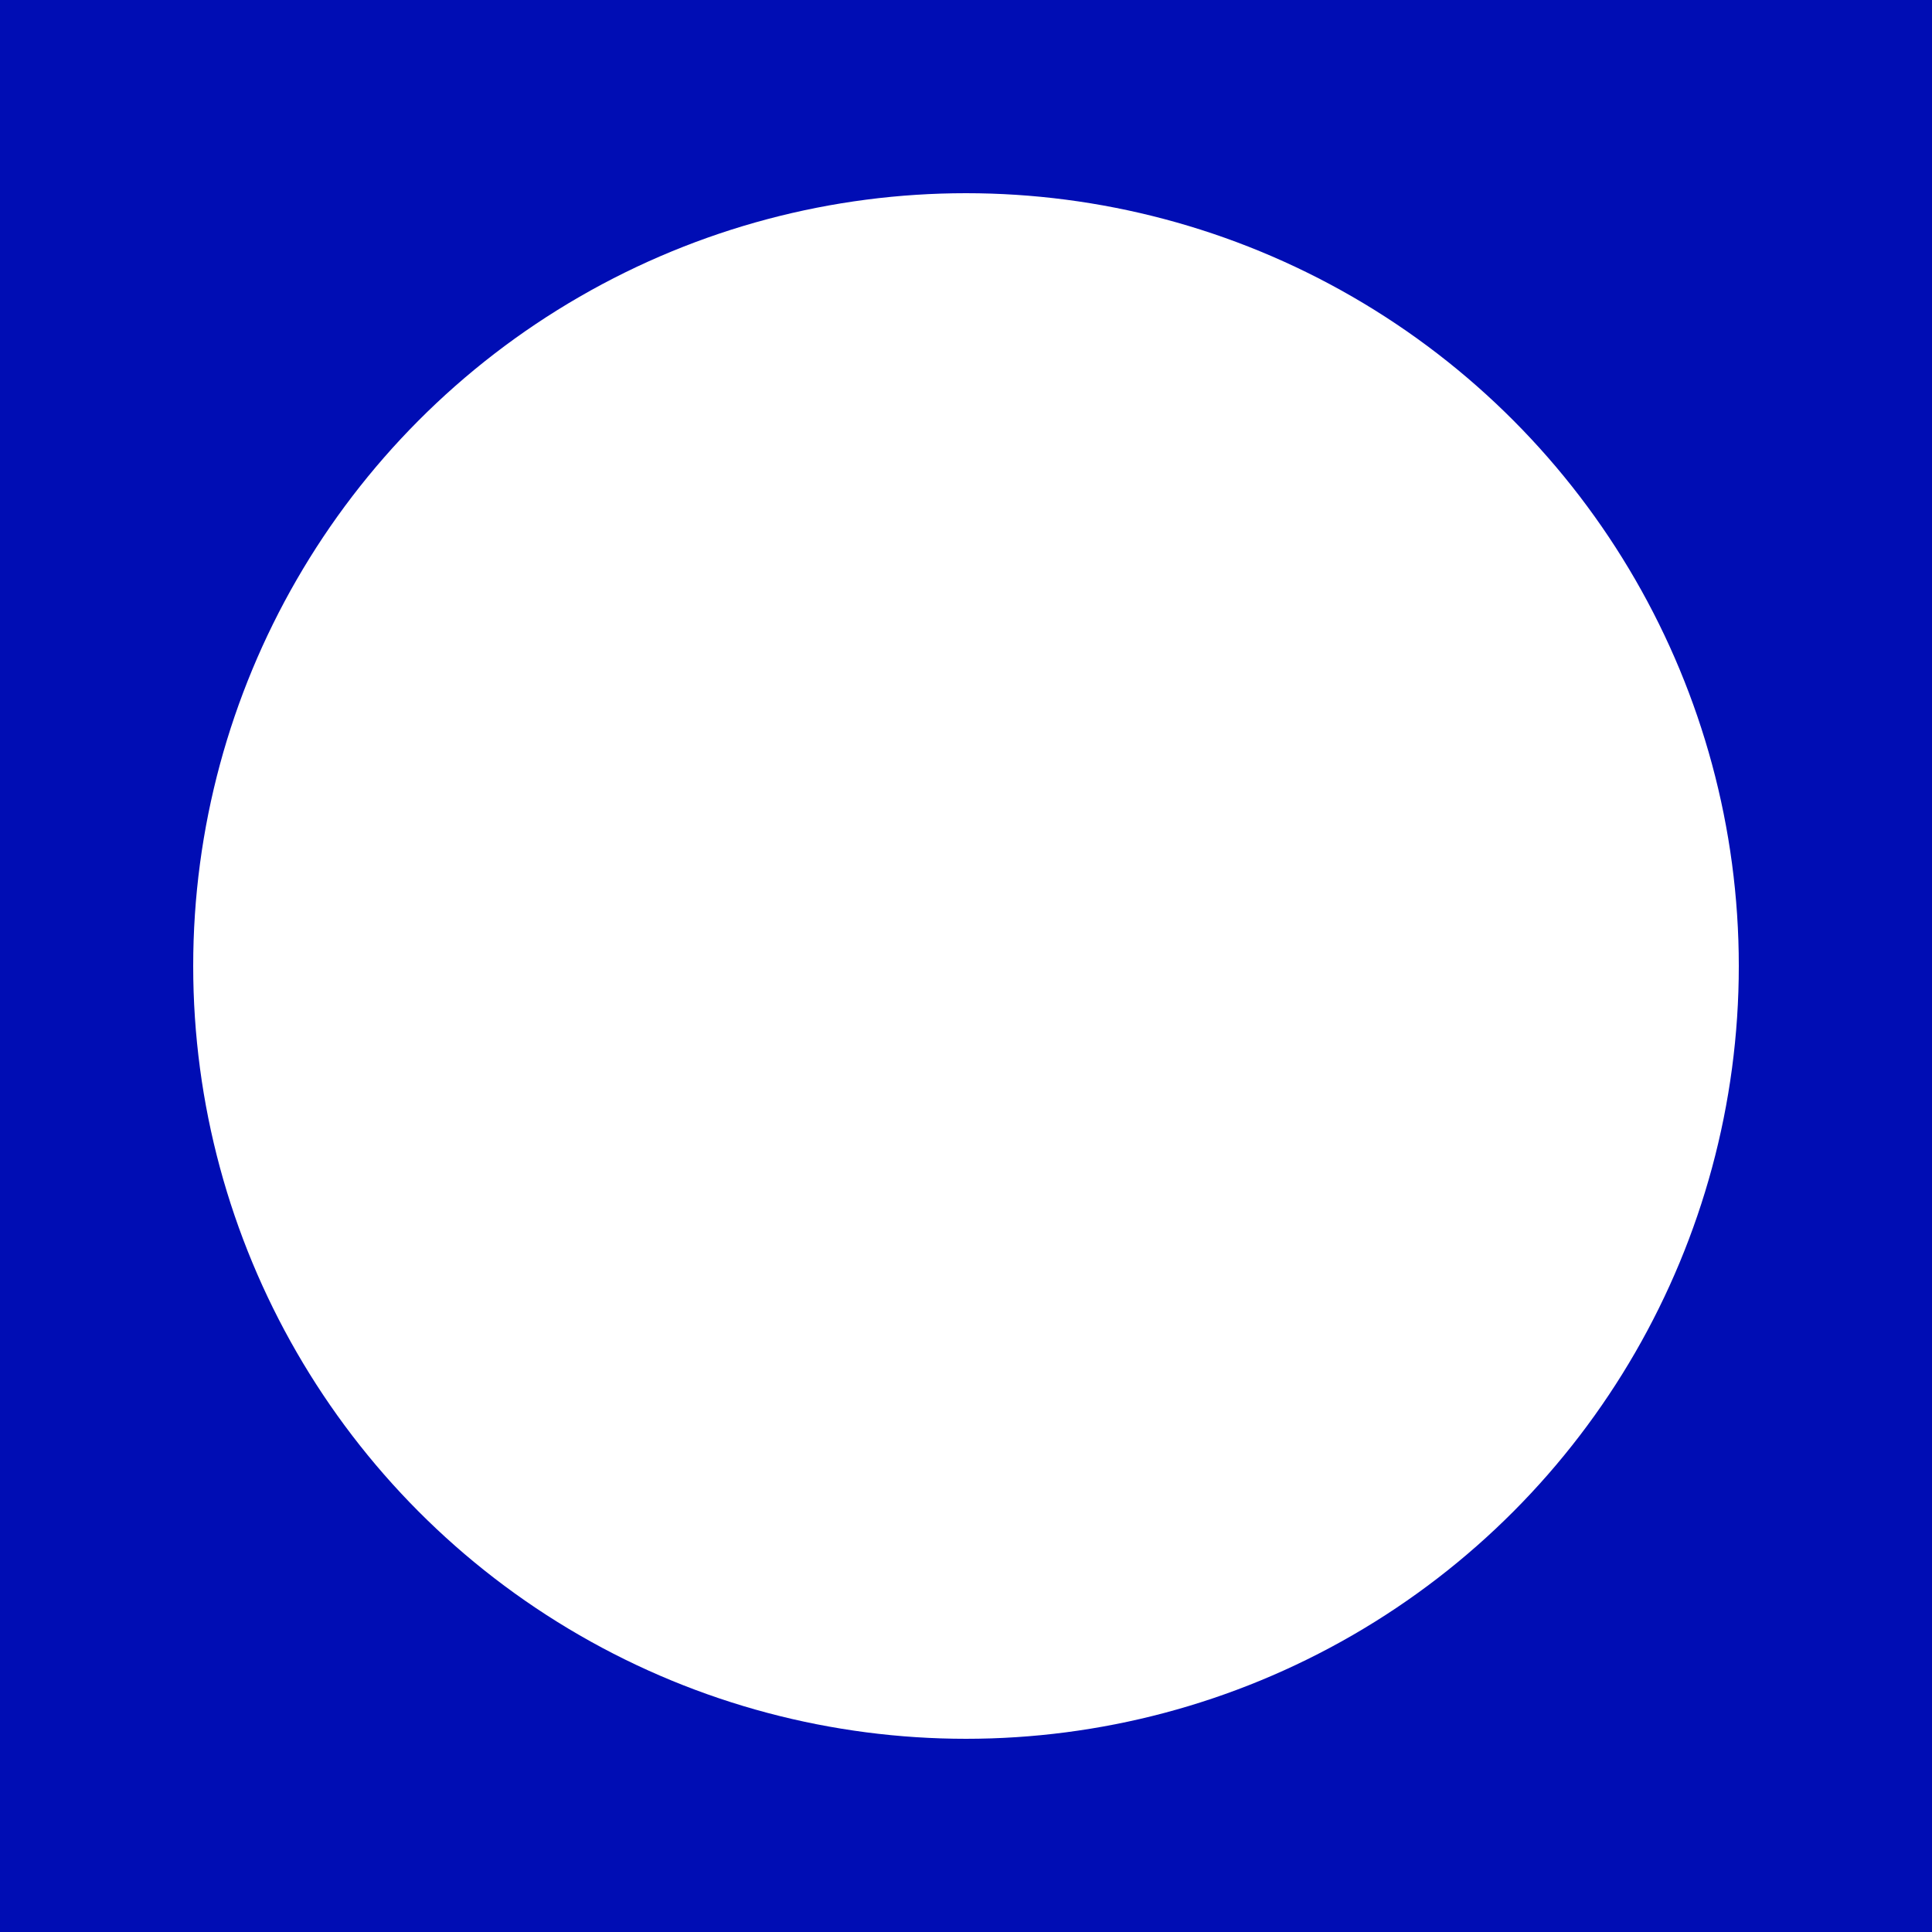 <svg id="ezhCDNe2wlZ1" xmlns="http://www.w3.org/2000/svg" xmlns:xlink="http://www.w3.org/1999/xlink" viewBox="0 0 300 300" shape-rendering="geometricPrecision" text-rendering="geometricPrecision" width="300" height="300"><rect width="300" height="300" rx="0" ry="0" fill="#000db4" stroke-width="0"/><ellipse rx="120" ry="120" transform="translate(150 150)" fill="#fff" stroke-width="0"/></svg>
